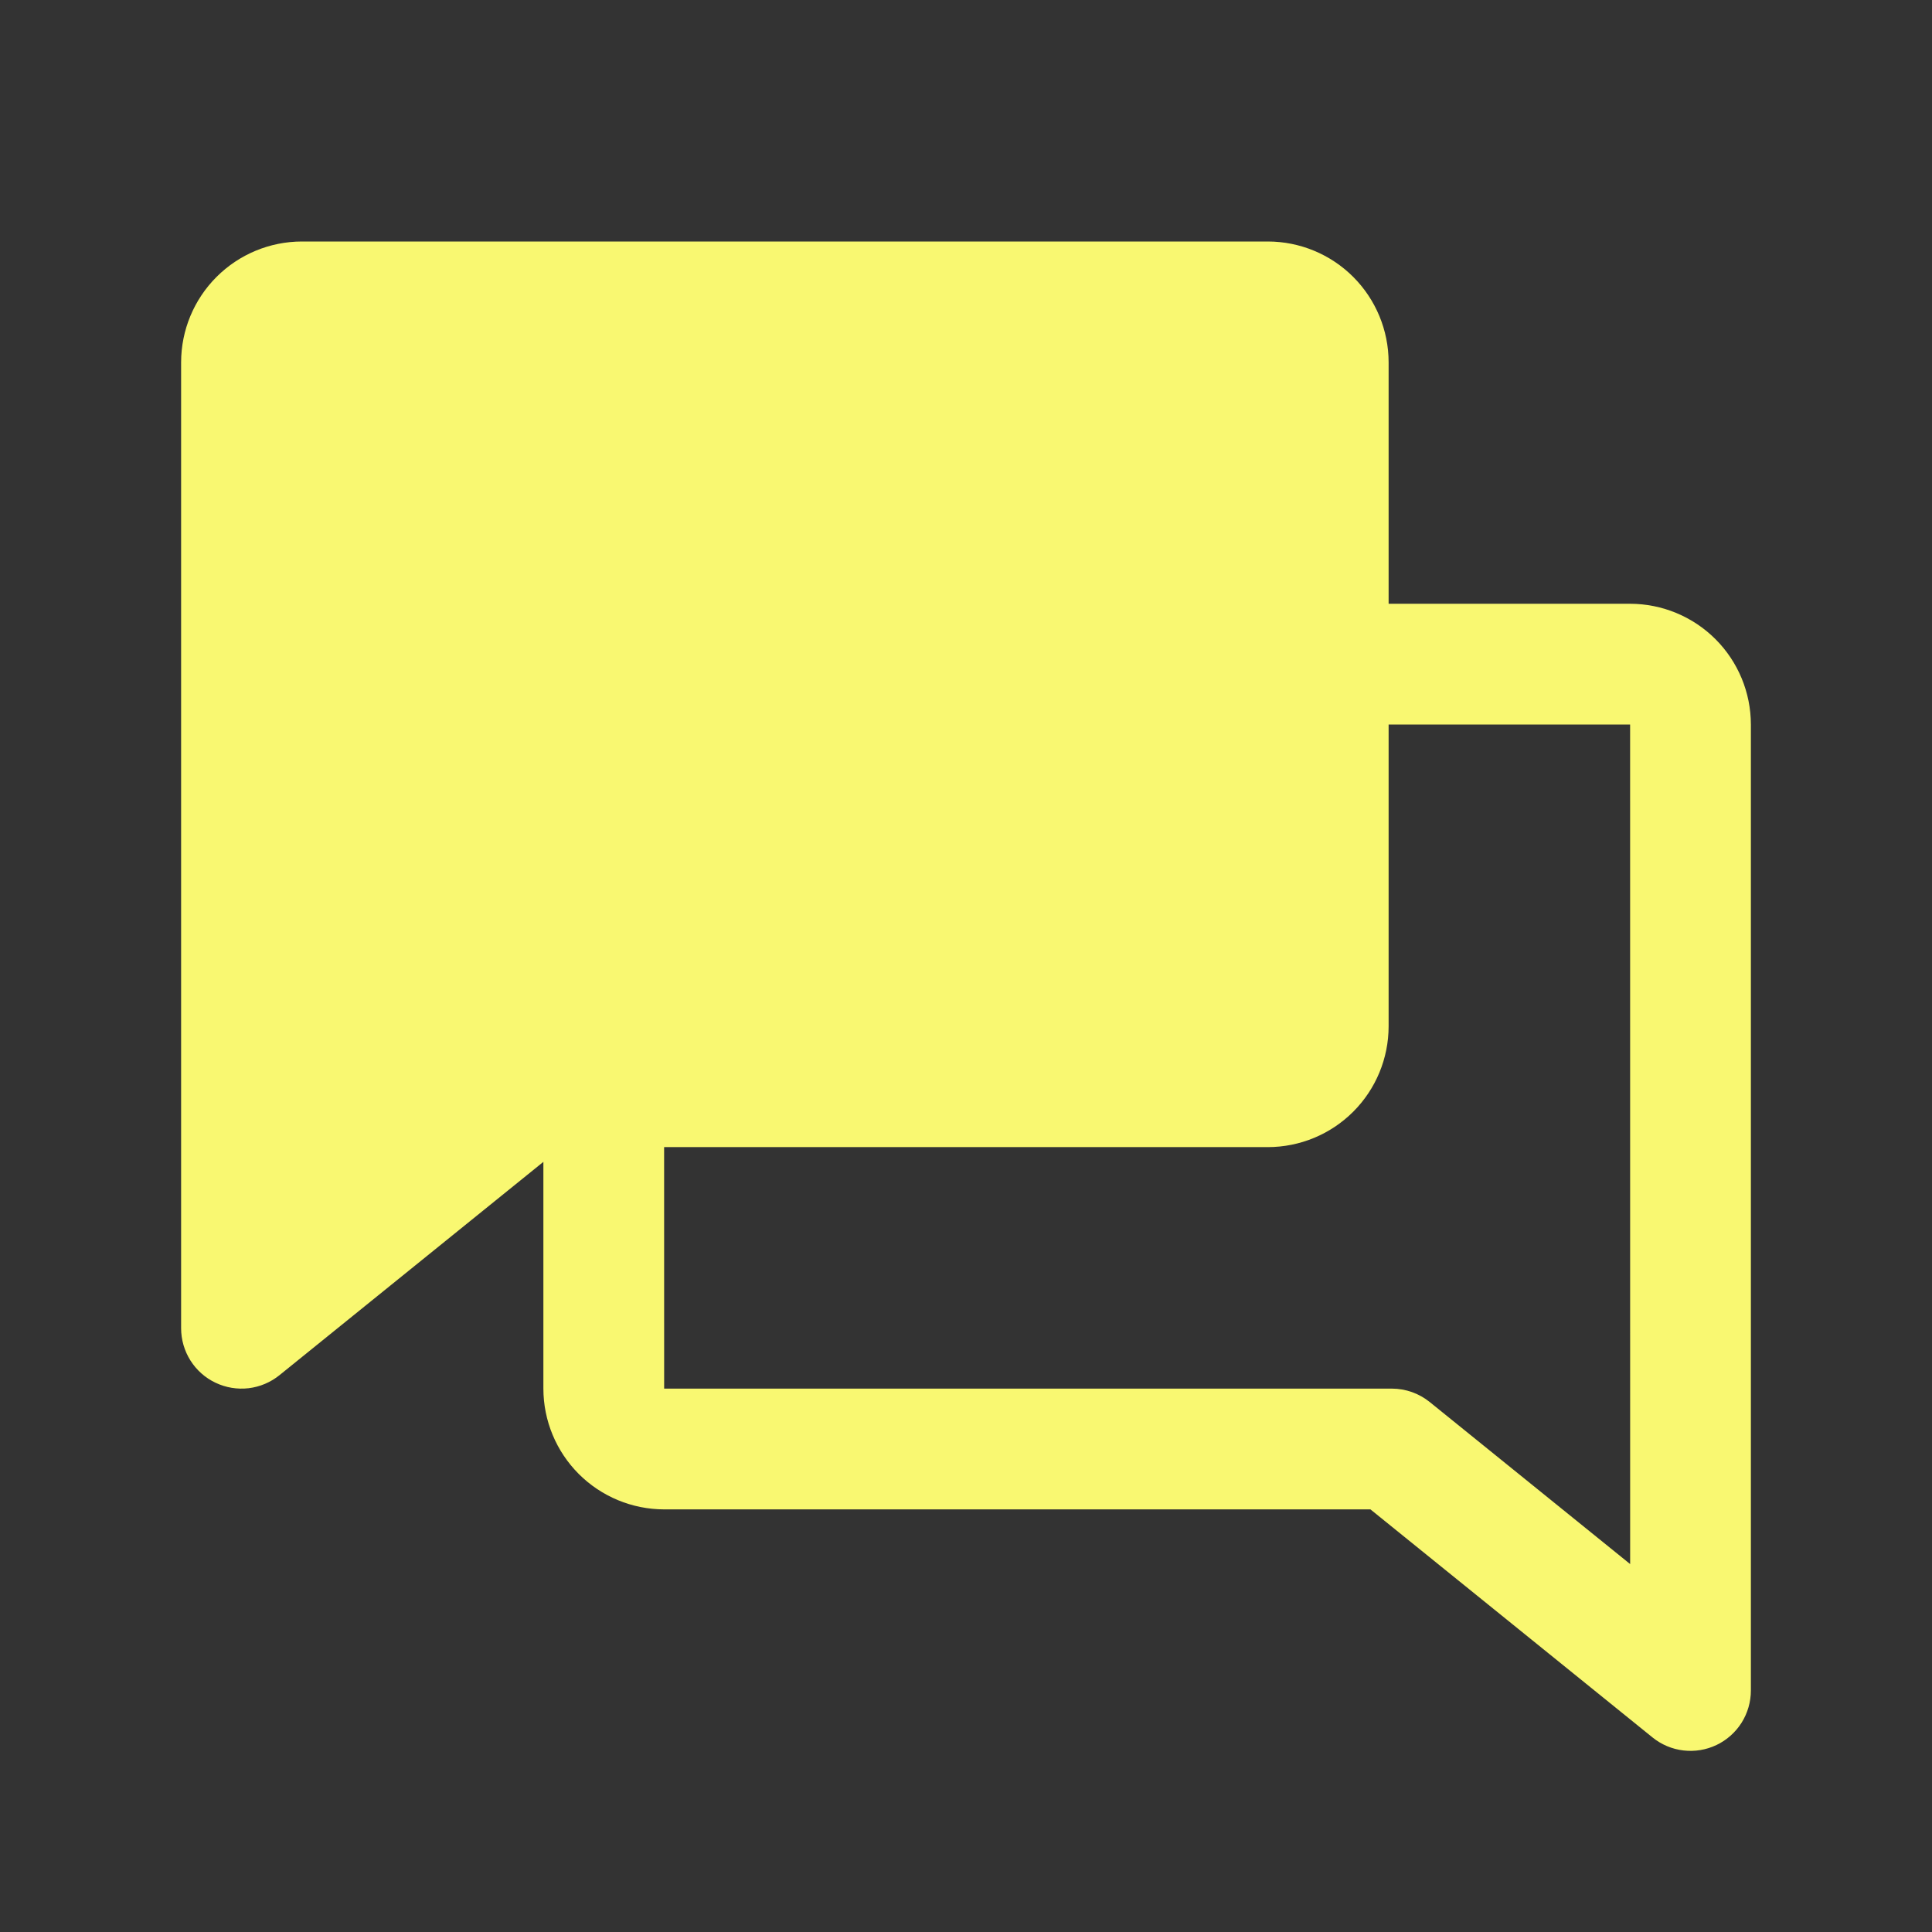 <svg width="59" height="59" viewBox="0 0 59 59" fill="none" xmlns="http://www.w3.org/2000/svg">
<rect x="0" y="0" width="59" height="59" fill="#333333" stroke="none"/>
<path d="M53.469 22.125C53.468 21.148 53.079 20.21 52.388 19.519C51.696 18.828 50.759 18.439 49.781 18.438H42.406V11.063C42.405 10.085 42.016 9.148 41.325 8.456C40.634 7.765 39.696 7.376 38.719 7.375H9.219C8.241 7.376 7.304 7.765 6.613 8.456C5.921 9.148 5.532 10.085 5.531 11.063V40.563C5.531 40.911 5.63 41.252 5.815 41.546C6.001 41.841 6.266 42.077 6.581 42.226C6.895 42.376 7.245 42.434 7.591 42.394C7.936 42.353 8.263 42.215 8.534 41.996L16.594 35.481L16.594 42.406C16.595 43.384 16.984 44.321 17.675 45.013C18.367 45.704 19.304 46.093 20.282 46.094H41.851L50.466 53.059C50.737 53.278 51.064 53.416 51.41 53.456C51.755 53.497 52.106 53.439 52.42 53.289C52.734 53.139 52.999 52.903 53.185 52.609C53.37 52.314 53.469 51.973 53.469 51.625L53.469 22.125ZM43.662 42.816C43.334 42.551 42.925 42.406 42.503 42.406H20.282L20.281 35.031H38.719C39.696 35.03 40.634 34.641 41.325 33.95C42.016 33.259 42.405 32.322 42.406 31.344V22.125H49.781L49.782 47.764L43.662 42.816Z" fill="#F9F871"/>
</svg>
